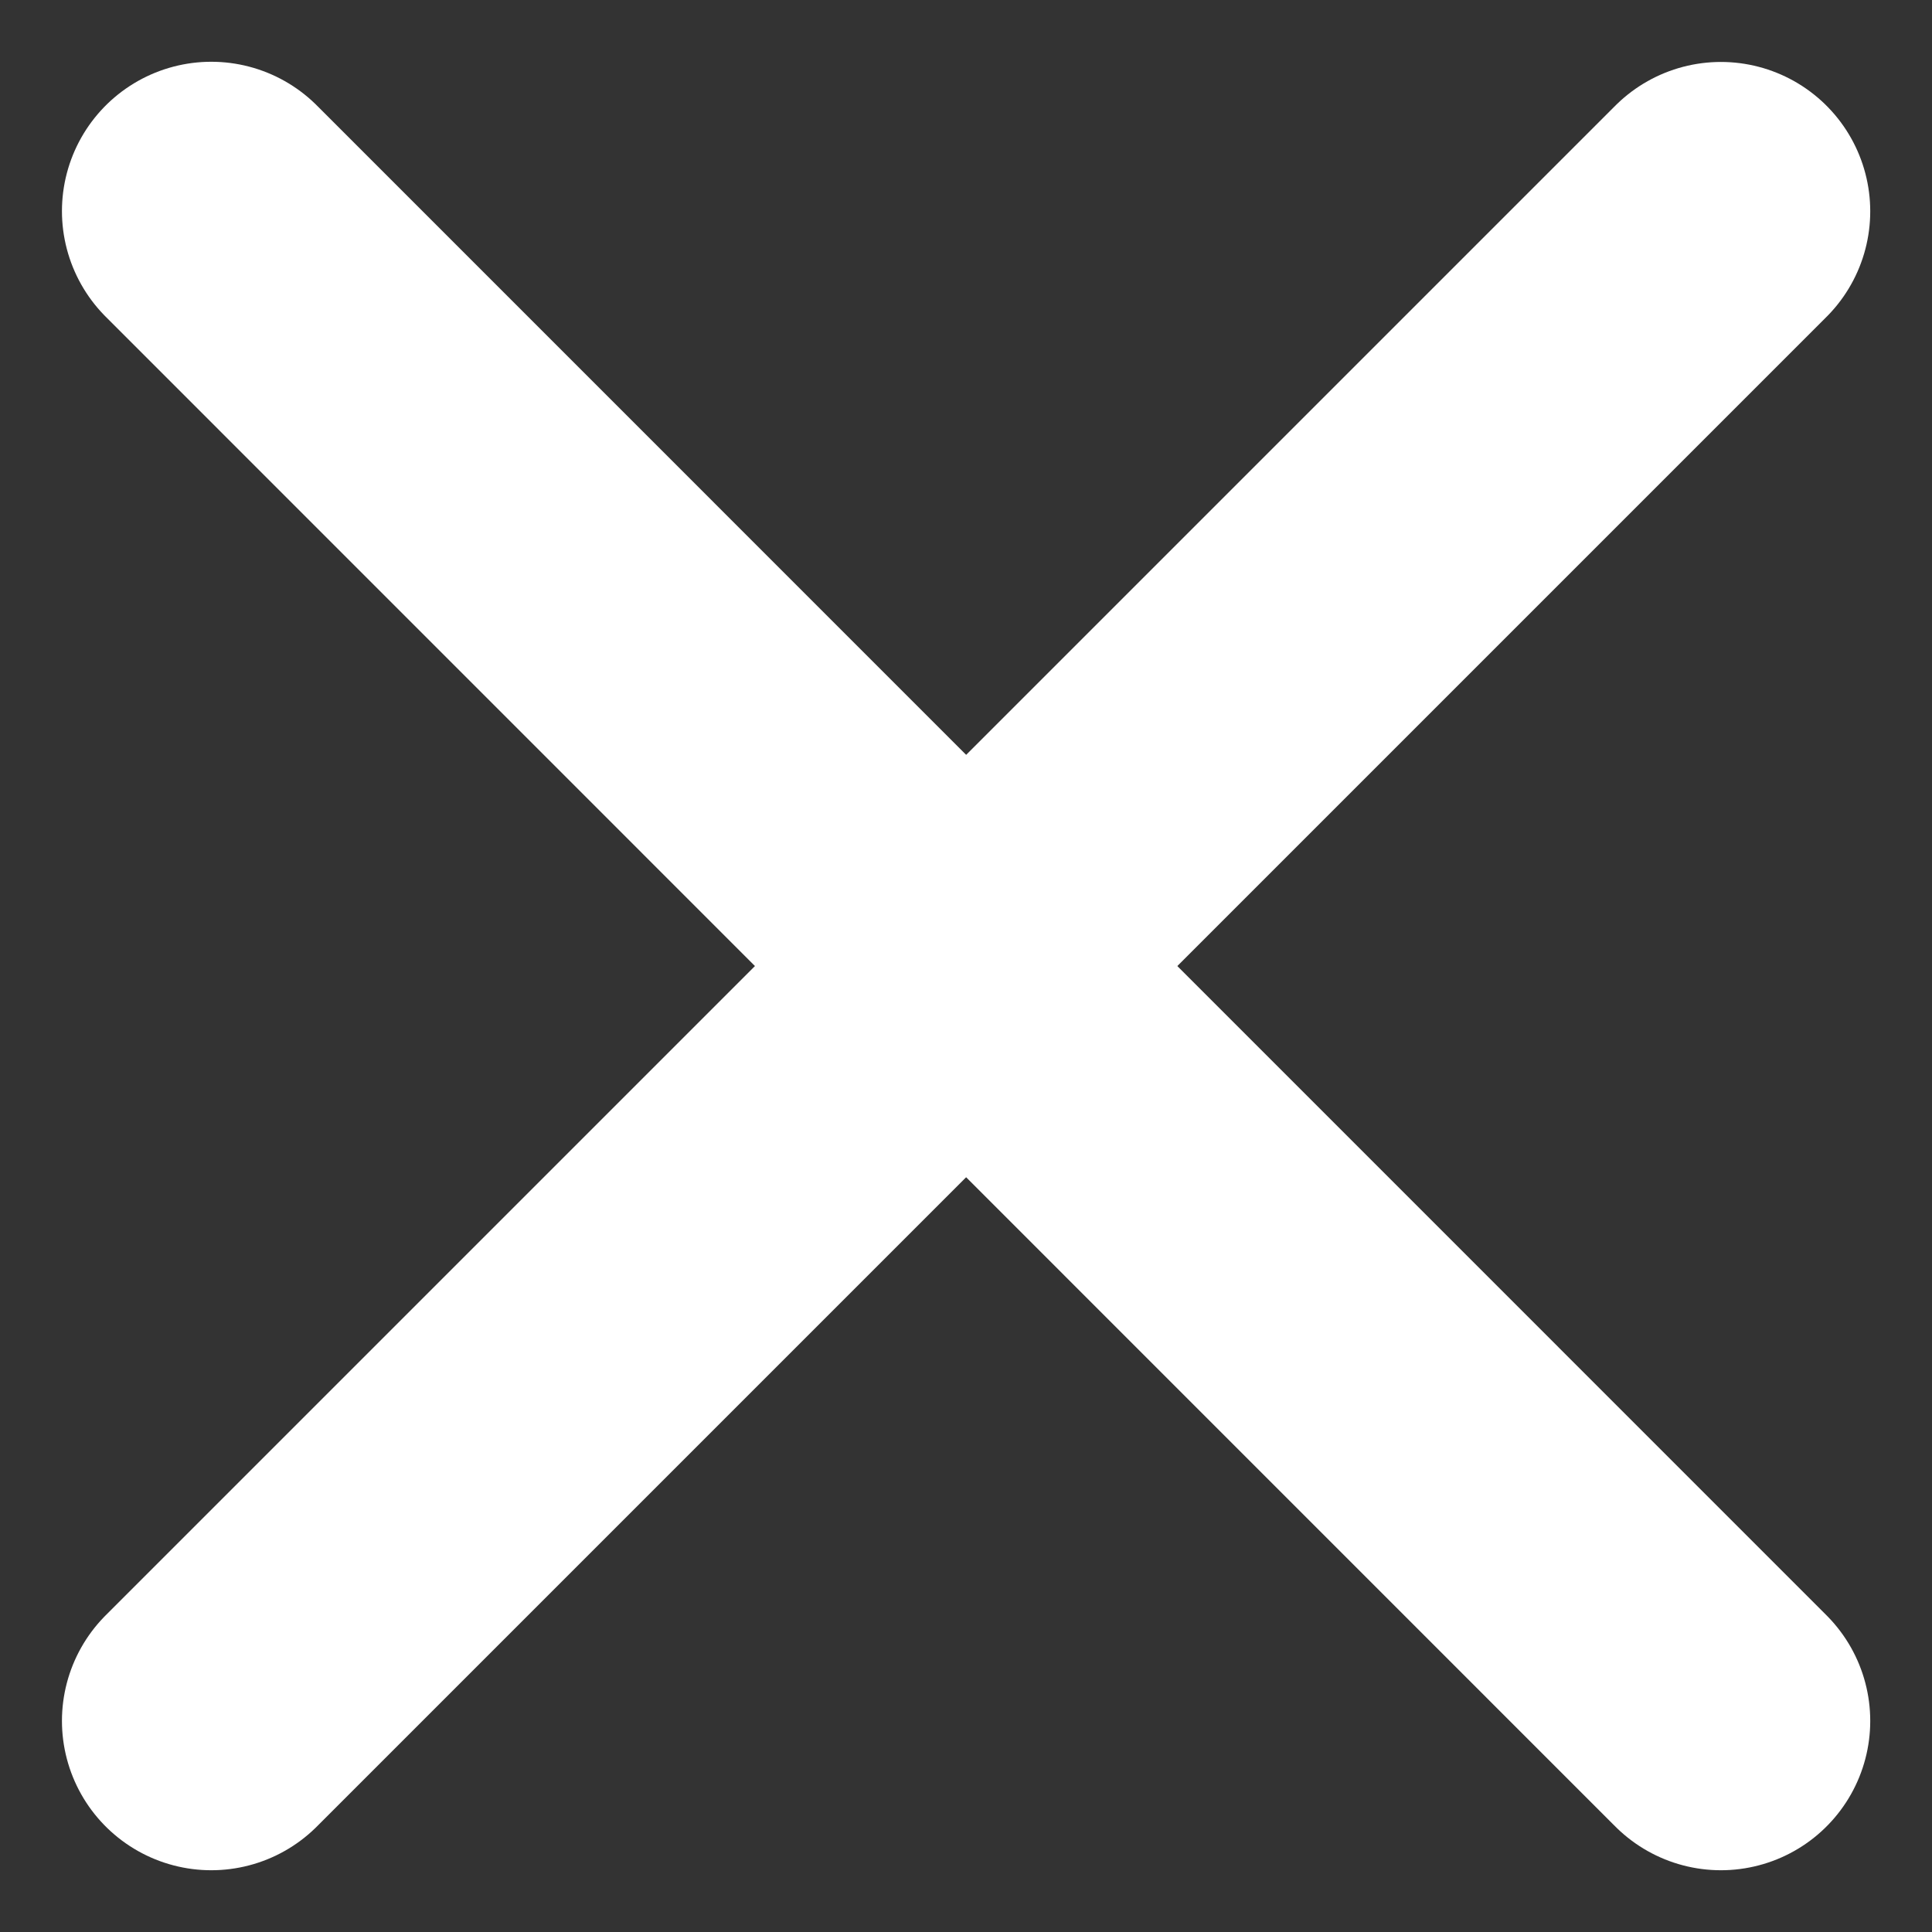 <svg xmlns="http://www.w3.org/2000/svg" width="10.479" height="10.479" viewBox="0 0 10.479 10.479">
  <rect x="0" y="0" width="10.479" height="10.479" fill="#333333" stroke="none"/>
  <defs>
    <style>
      .a {
        fill: none;
        stroke: #fff;
        stroke-linecap: round;
        stroke-linejoin: round;
        stroke-width: 1.62px;
      }
    </style>
  </defs>
  <g transform="translate(-3.229 -3.224)">
    <path class="a" d="M4.375,12.558l8.188-8.188" transform="translate(0 0)" />
    <path class="a" d="M12.563,12.558,4.375,4.369" transform="translate(0 0)" />
  </g>
</svg>
